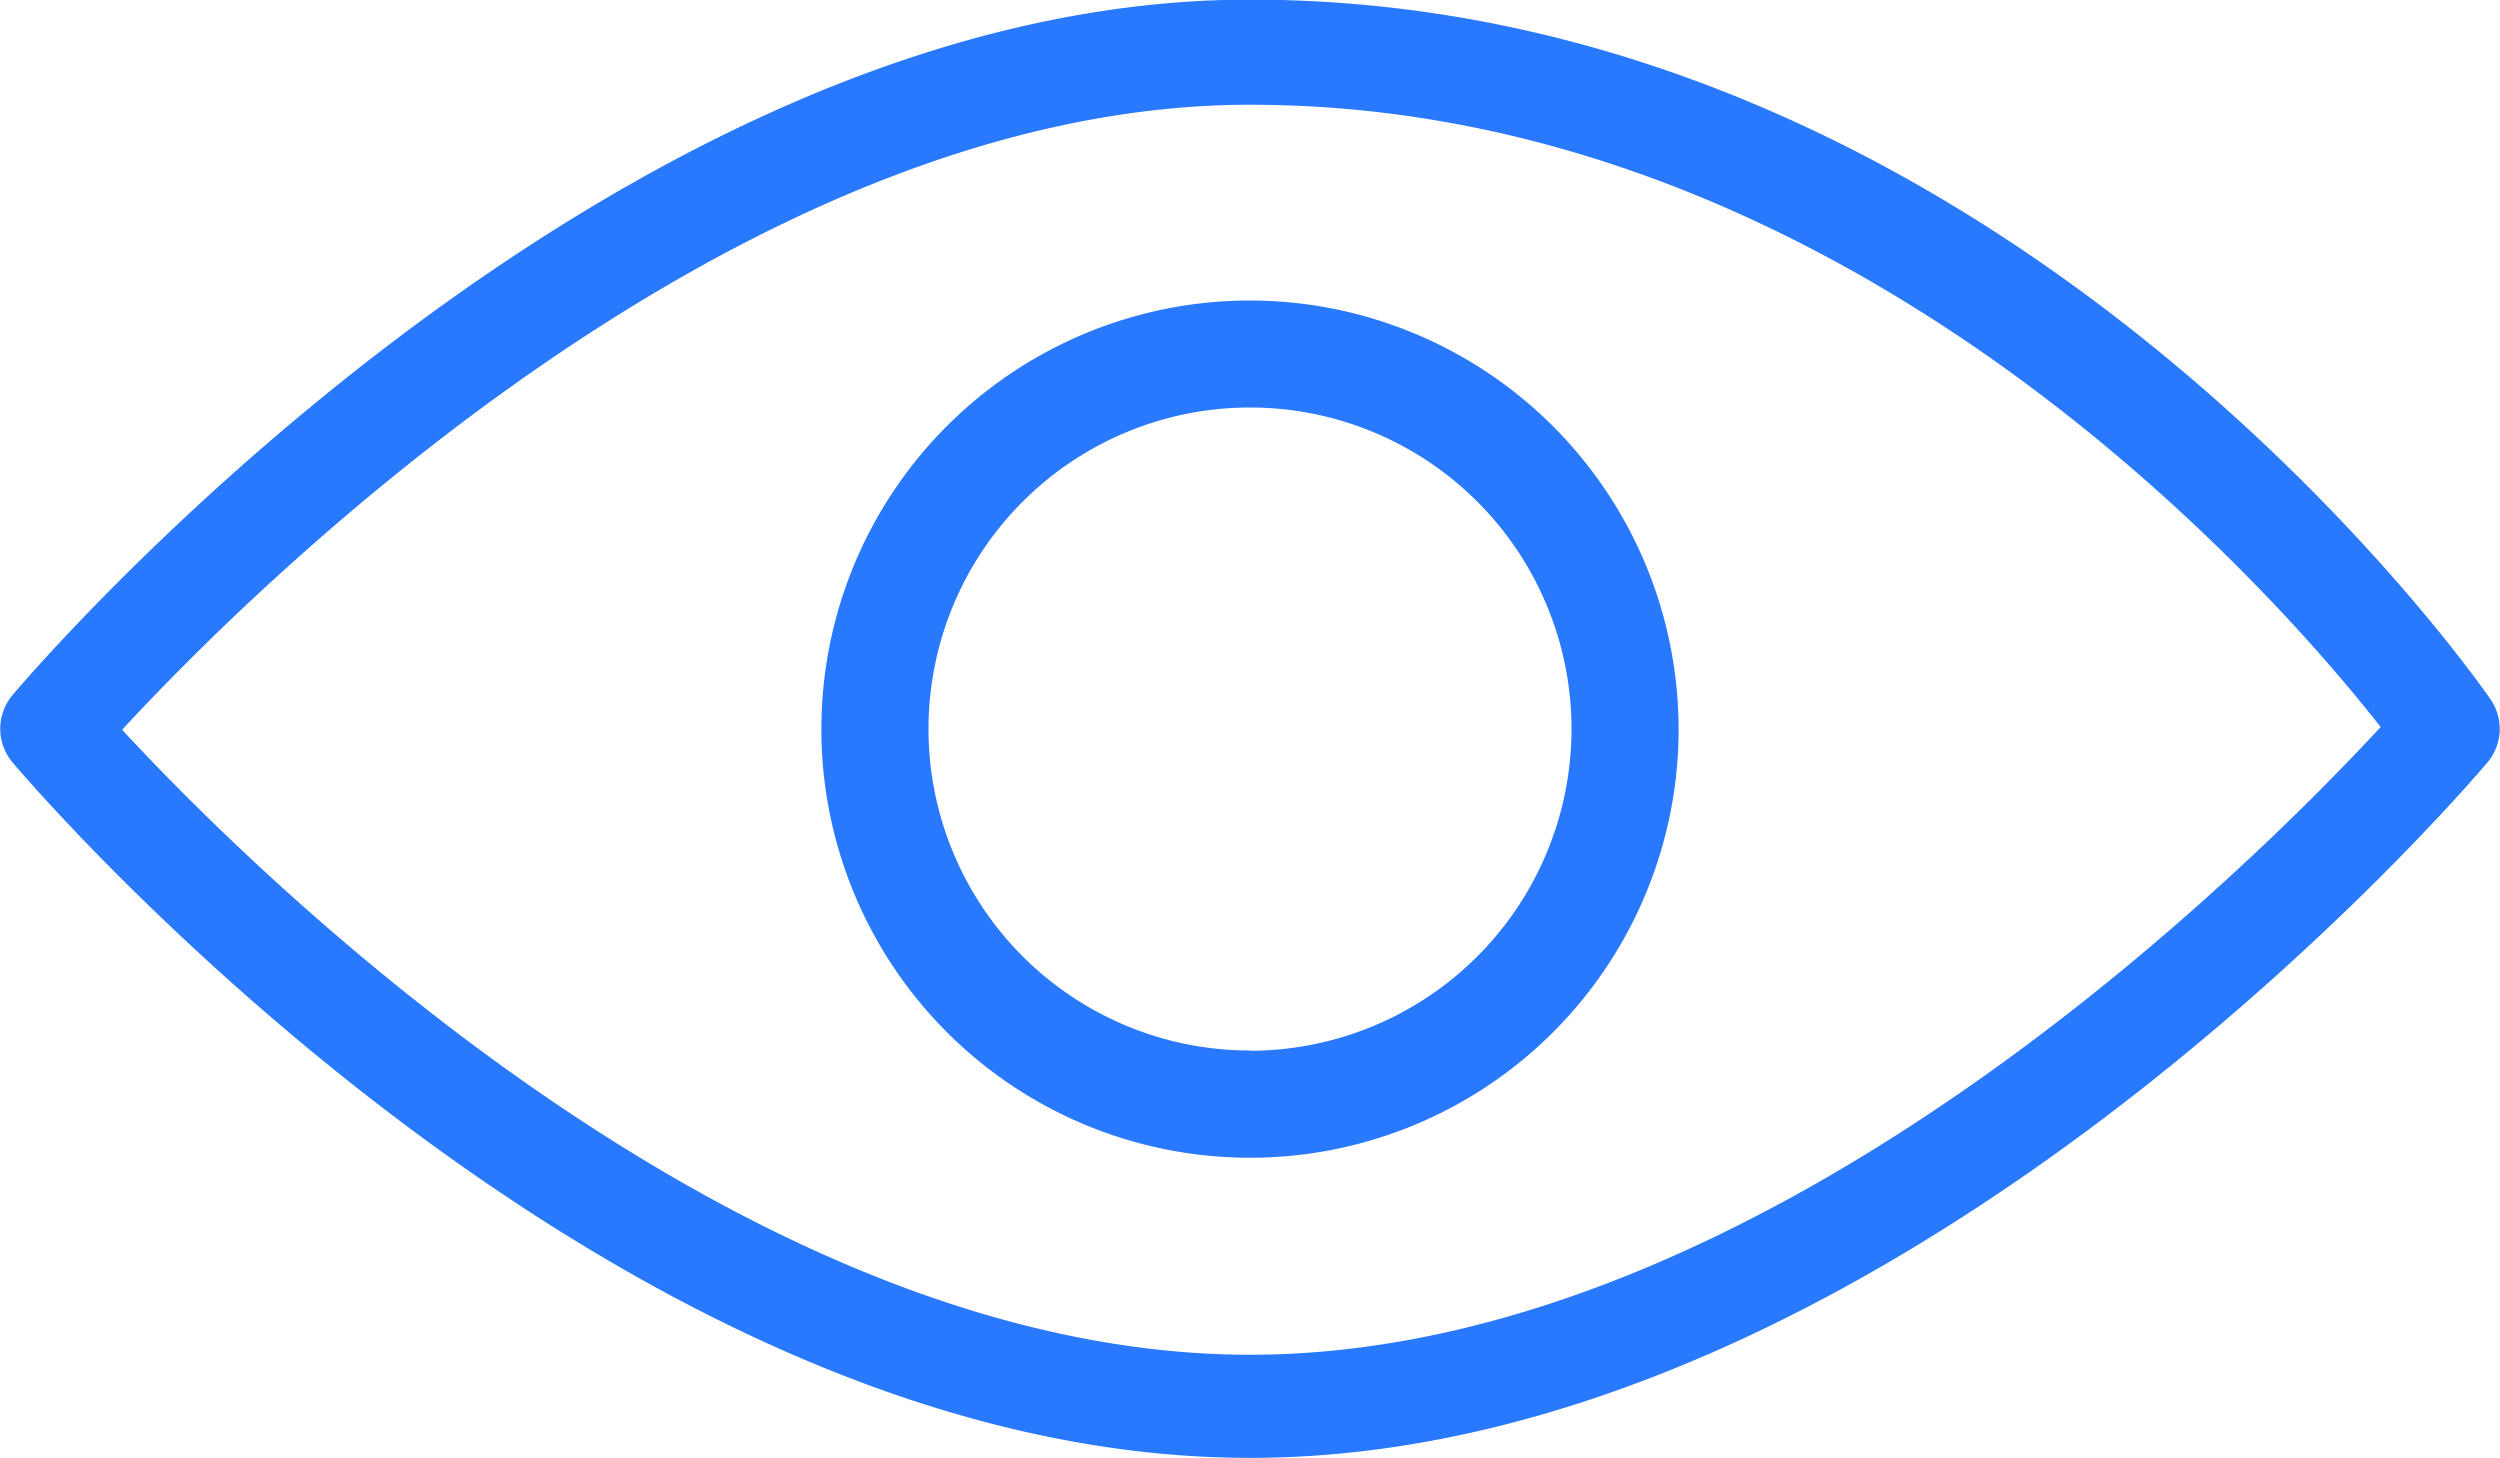 <svg xmlns="http://www.w3.org/2000/svg" width="20" height="11.667" viewBox="0 0 20 11.667"><g transform="translate(0 -106.662)"><g transform="translate(0 106.662)"><g transform="translate(0)"><path d="M19.926,112.259c-.158-.229-3.943-5.6-9.926-5.6-5.134,0-9.709,5.337-9.9,5.564a.418.418,0,0,0,0,.538c.193.228,4.768,5.564,9.9,5.564s9.709-5.337,9.9-5.564A.417.417,0,0,0,19.926,112.259ZM10,117.5c-4.116,0-8.029-3.925-9.023-5,.993-1.076,4.9-5,9.023-5,4.816,0,8.215,3.919,9.045,4.978C18.087,113.514,14.151,117.5,10,117.5Z" transform="translate(0 -106.662)" fill="#2979ff"/></g></g><g transform="translate(6.571 109.066)"><g transform="translate(0 0)"><path d="M174.091,170.662a3.429,3.429,0,1,0,3.429,3.429A3.433,3.433,0,0,0,174.091,170.662Zm0,6a2.572,2.572,0,1,1,2.572-2.572A2.575,2.575,0,0,1,174.091,176.664Z" transform="translate(-170.662 -170.662)" fill="#2979ff"/></g></g></g></svg>
